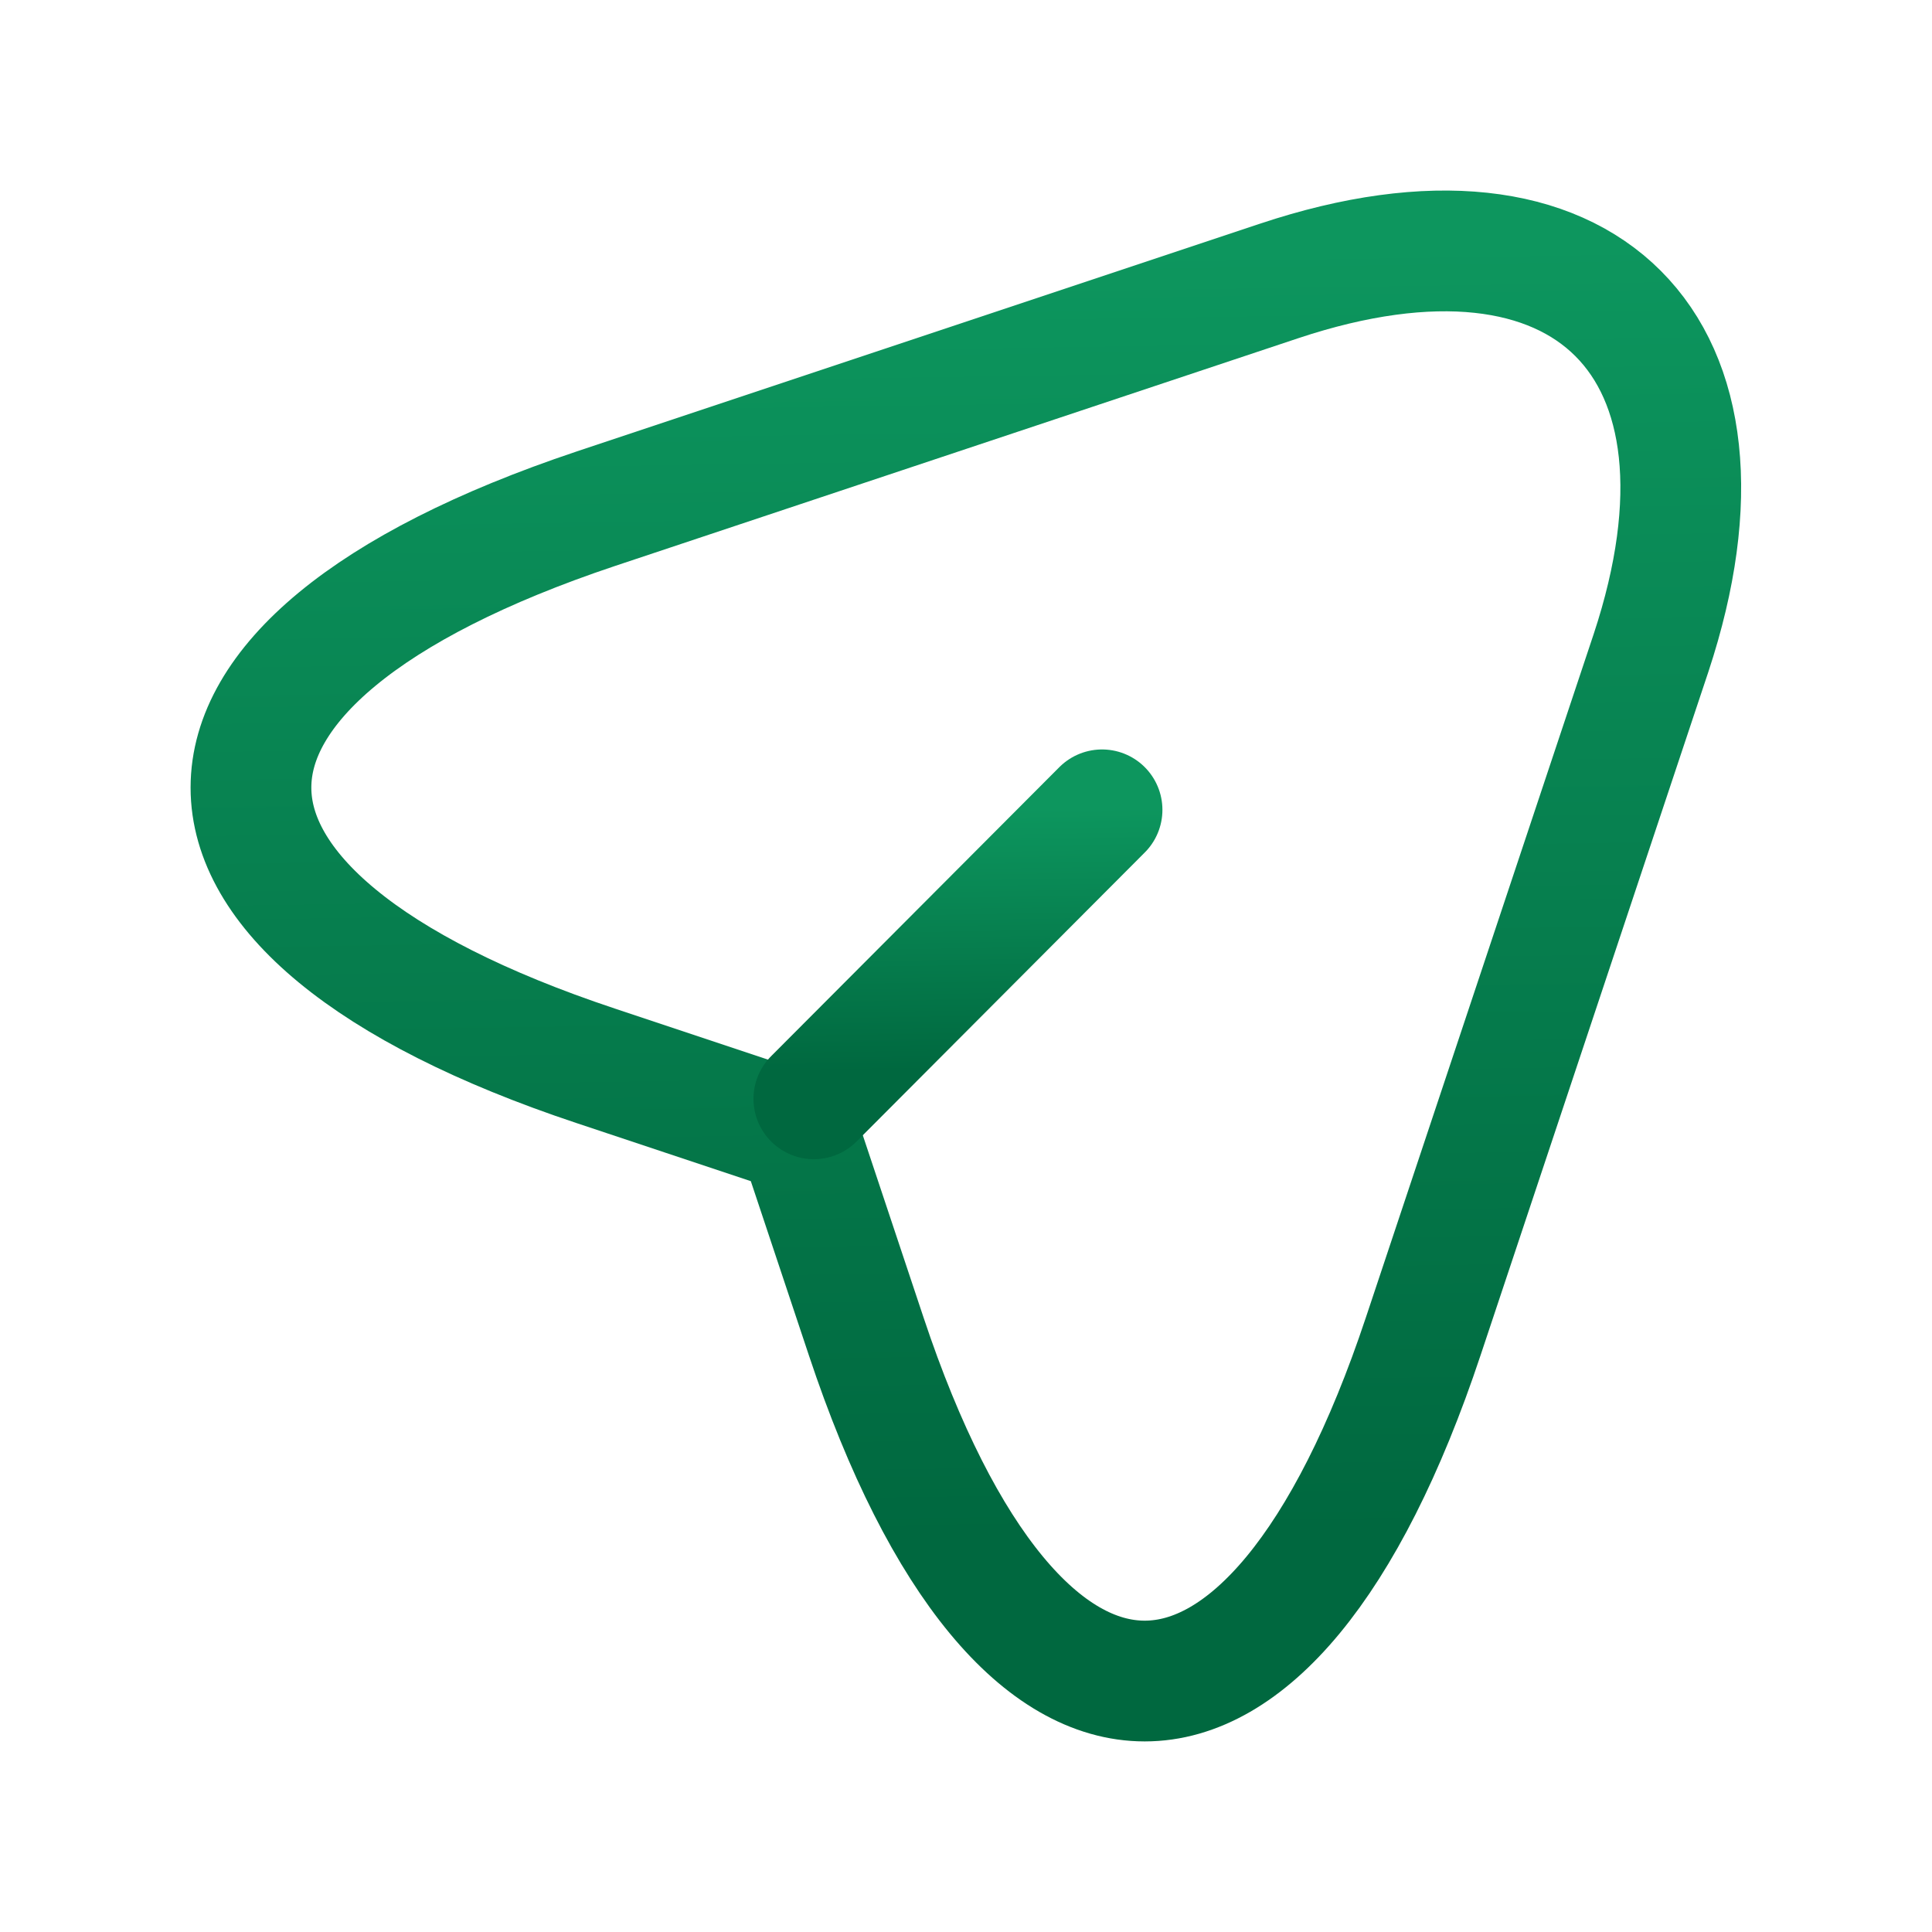 <svg width="24" height="24" viewBox="0 0 24 24" fill="none" xmlns="http://www.w3.org/2000/svg">
<path d="M7.4 6.32L15.89 3.49C19.7 2.22 21.77 4.3 20.51 8.11L17.68 16.6C15.78 22.31 12.66 22.31 10.76 16.6L9.92 14.08L7.4 13.24C1.69 11.34 1.69 8.23 7.4 6.32Z" stroke="url(#paint0_linear_34534_25494)" stroke-width="1.5" stroke-linecap="round" stroke-linejoin="round"/>
<path d="M10.11 13.65L13.69 10.06" stroke="url(#paint1_linear_34534_25494)" stroke-width="1.5" stroke-linecap="round" stroke-linejoin="round"/>
<defs>
<linearGradient id="paint0_linear_34534_25494" x1="11.997" y1="3.117" x2="12.267" y2="20.879" gradientUnits="userSpaceOnUse">
<stop stop-color="#0D965E"/>
<stop offset="0.9" stop-color="#00683F"/>
</linearGradient>
<linearGradient id="paint1_linear_34534_25494" x1="11.9" y1="10.06" x2="11.954" y2="13.649" gradientUnits="userSpaceOnUse">
<stop stop-color="#0D965E"/>
<stop offset="0.9" stop-color="#00683F"/>
</linearGradient>
</defs>
</svg>

